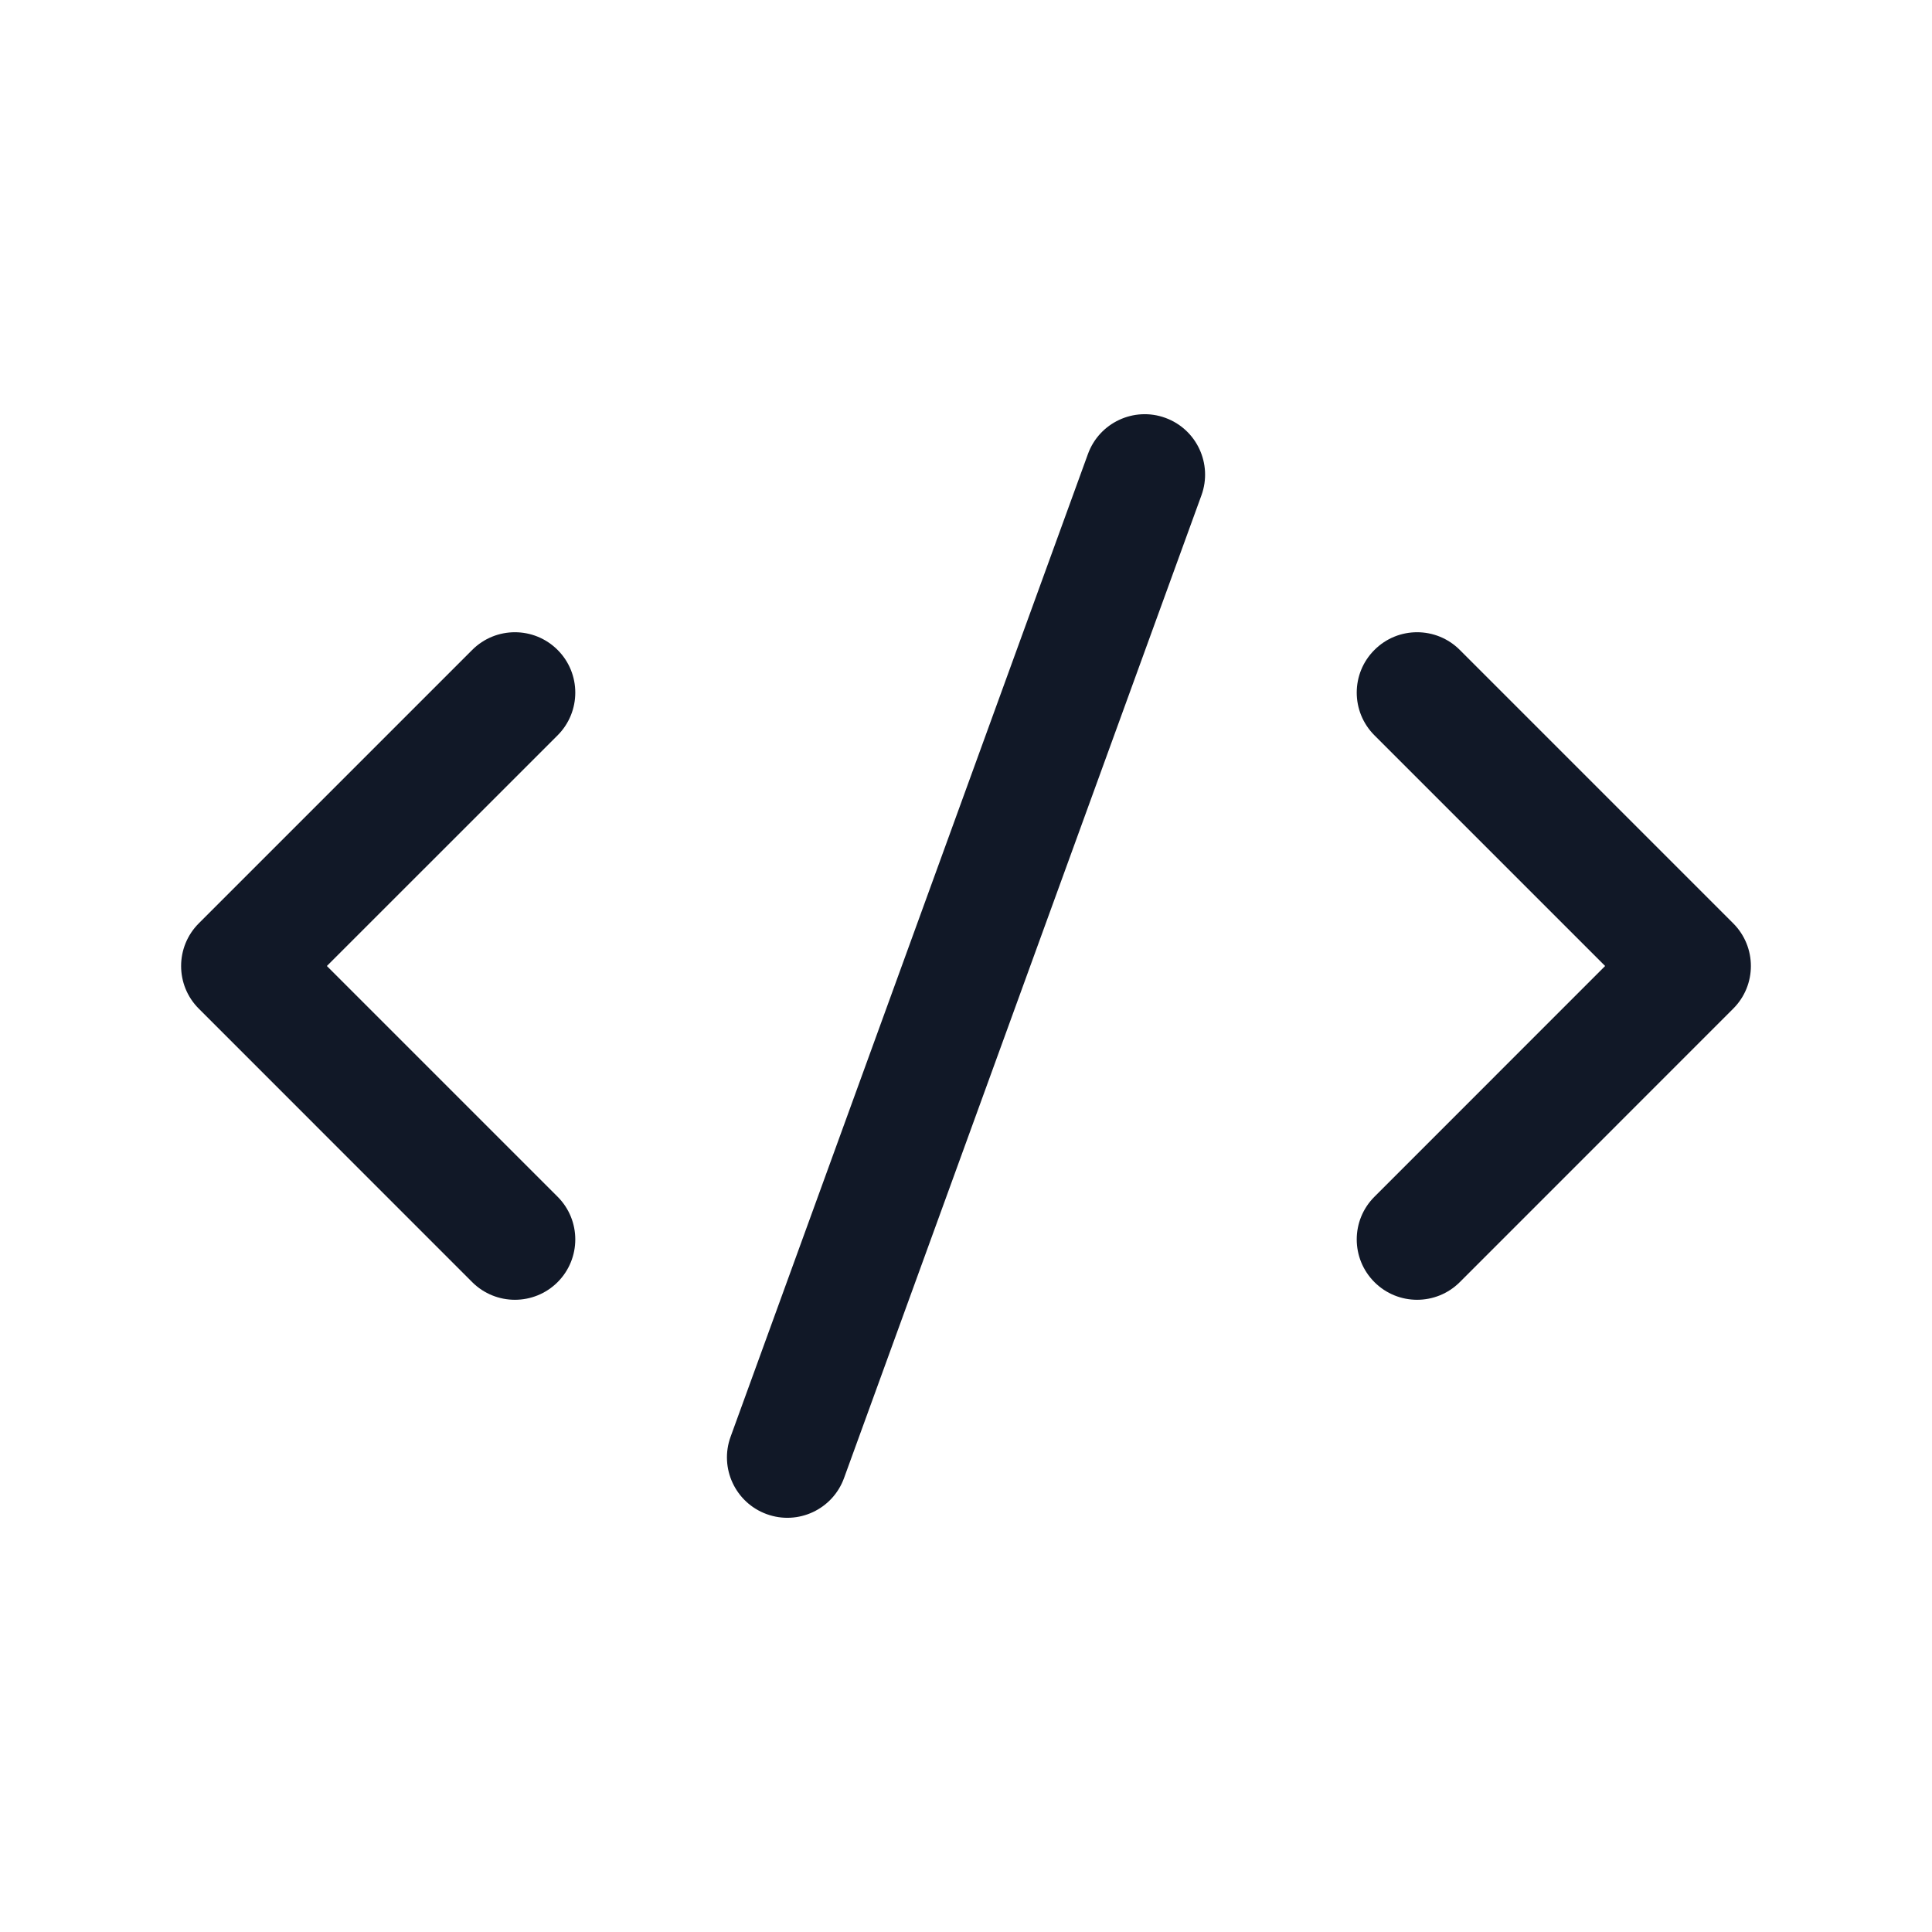 <svg width="32" height="32" viewBox="0 0 32 32" fill="none" xmlns="http://www.w3.org/2000/svg">
<path fill-rule="evenodd" clip-rule="evenodd" d="M19.302 6.921C19.821 7.11 20.088 7.684 19.9 8.203L13.98 24.481C13.792 25 13.218 25.268 12.699 25.079C12.18 24.89 11.912 24.316 12.101 23.797L18.02 7.519C18.209 7 18.783 6.732 19.302 6.921ZM9.236 10.765C9.626 11.155 9.626 11.788 9.236 12.179L5.414 16L9.236 19.822C9.626 20.212 9.626 20.845 9.236 21.236C8.845 21.626 8.212 21.626 7.821 21.236L3.293 16.707C2.902 16.317 2.902 15.684 3.293 15.293L7.821 10.765C8.212 10.374 8.845 10.374 9.236 10.765ZM24.179 10.765C23.788 10.374 23.155 10.374 22.765 10.765C22.374 11.155 22.374 11.788 22.765 12.179L26.586 16L22.765 19.822C22.374 20.212 22.374 20.845 22.765 21.236C23.155 21.626 23.788 21.626 24.179 21.236L28.707 16.707C29.098 16.317 29.098 15.684 28.707 15.293L24.179 10.765Z" fill="#111827"/>
</svg>
